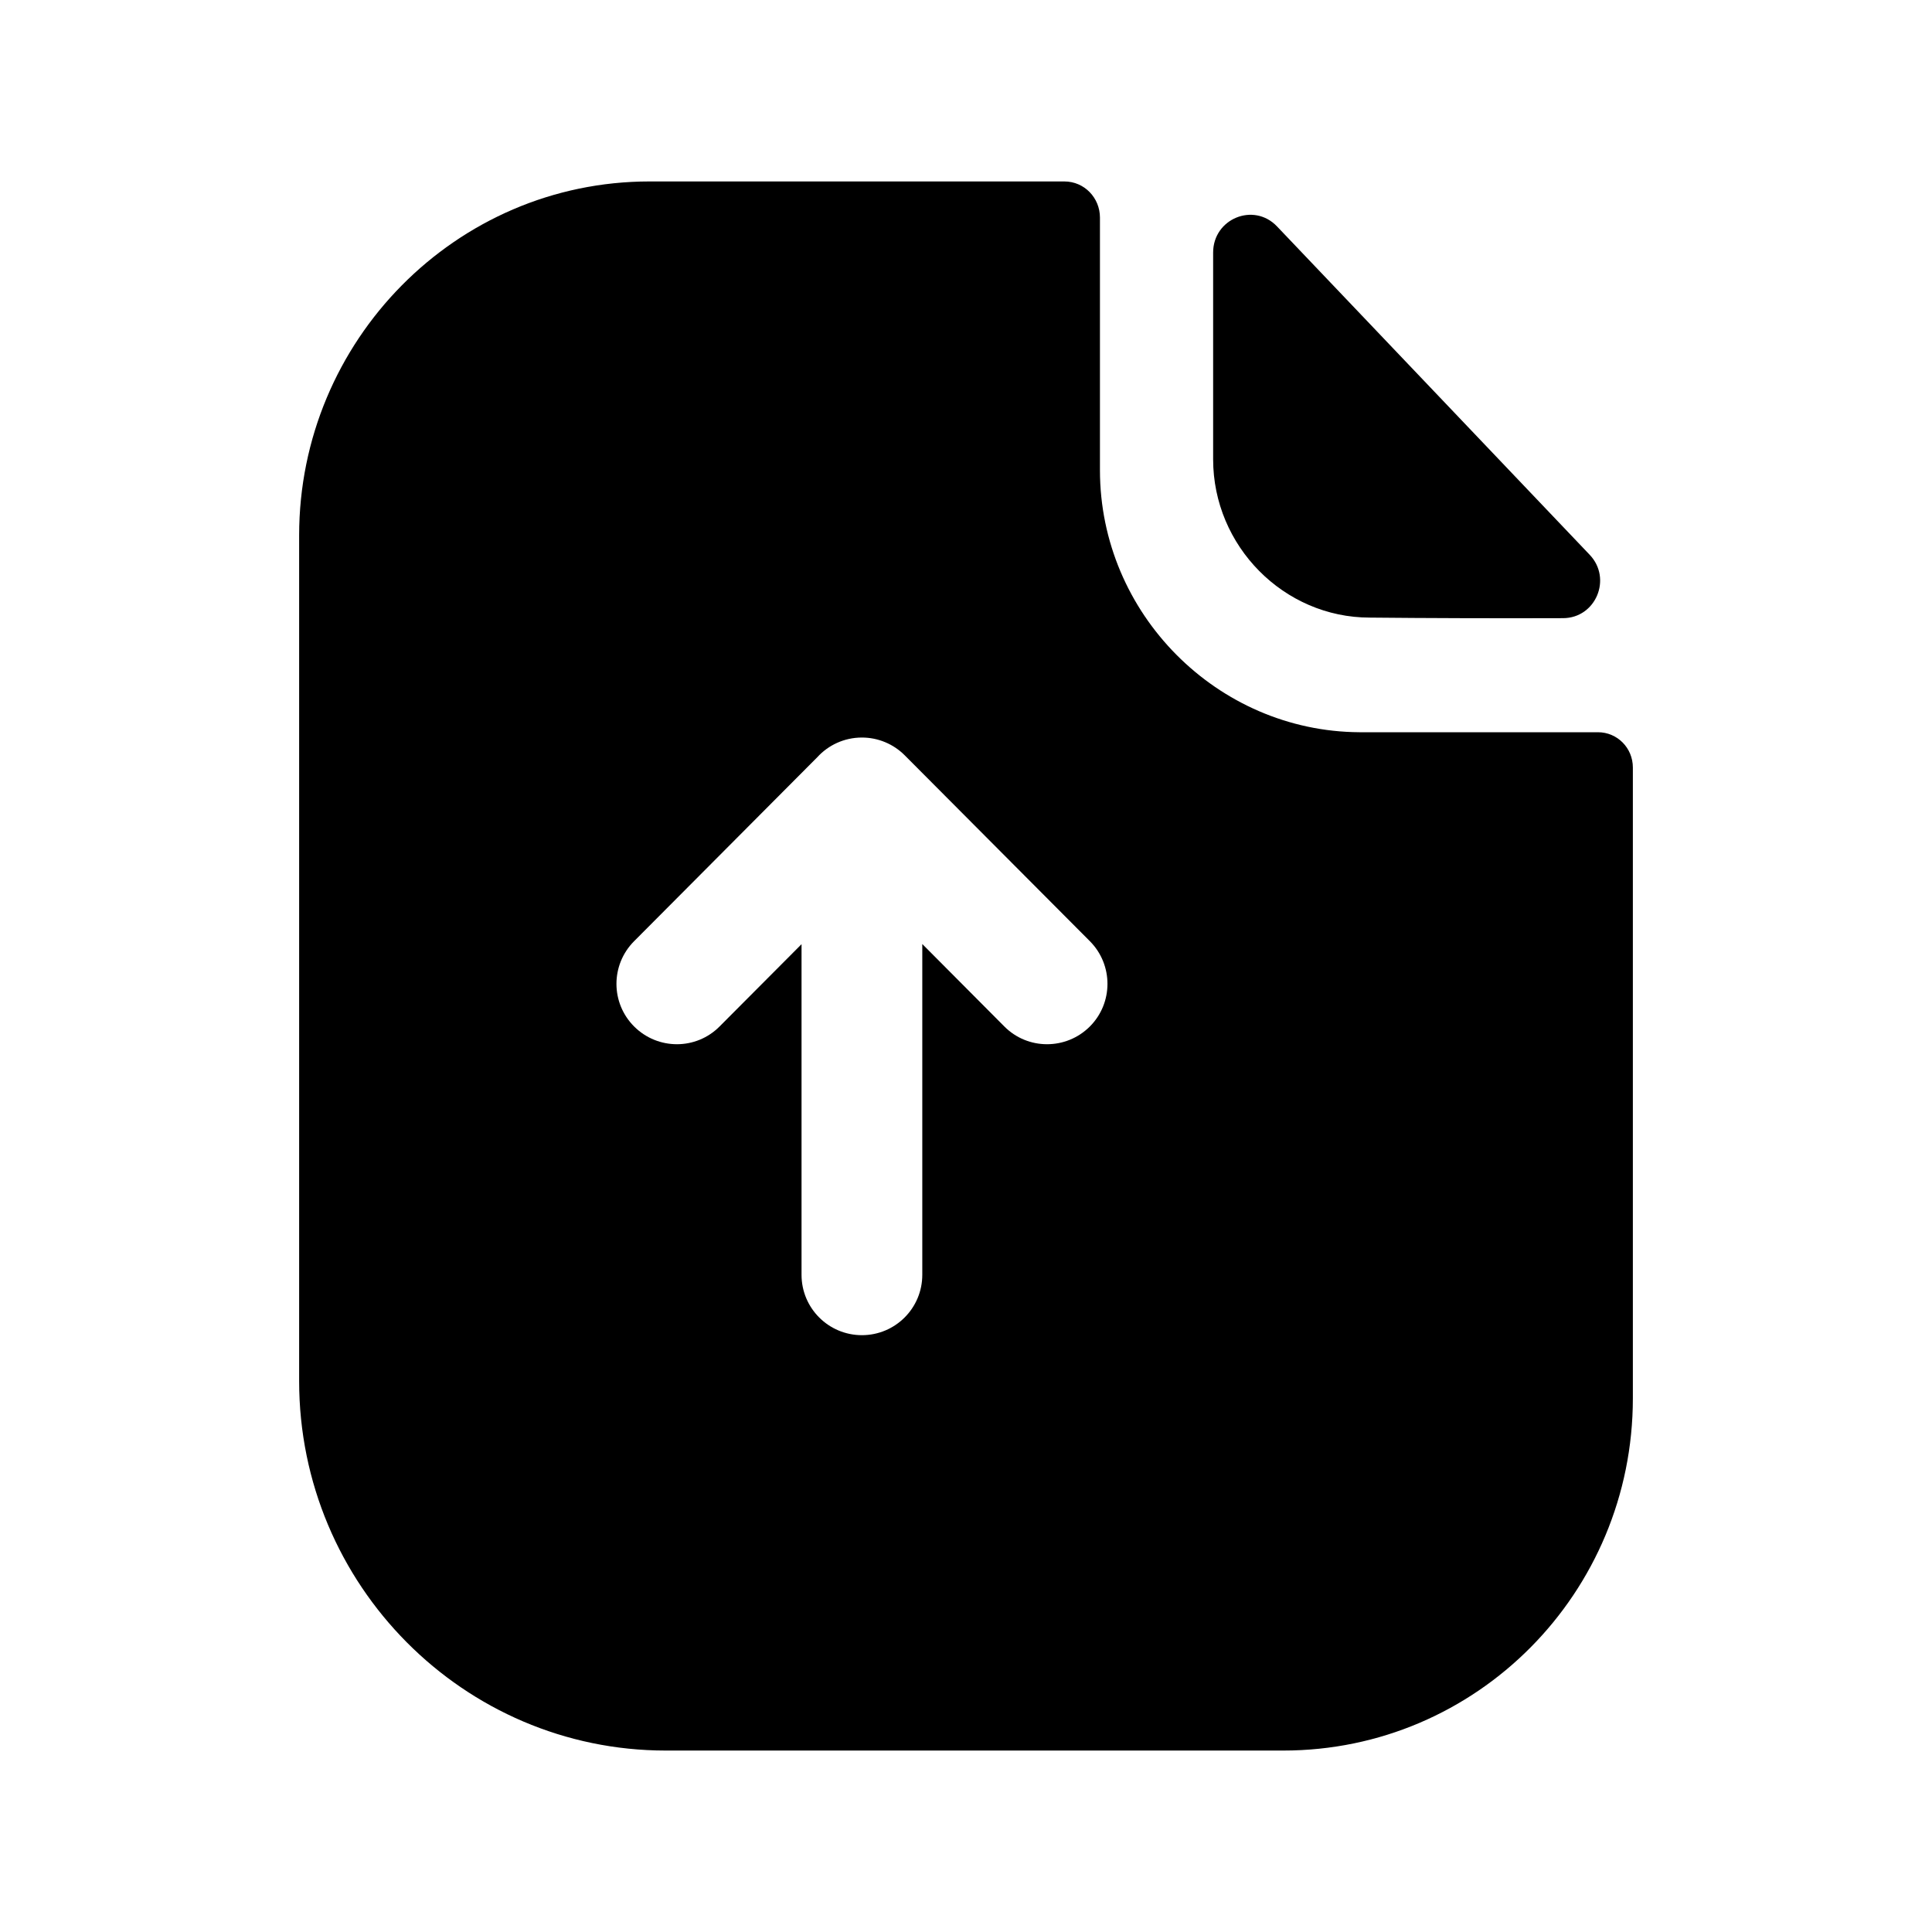 <svg width="24px"  height="24px"  viewBox="0 0 24 24" fill="none" xmlns="http://www.w3.org/2000/svg">
<path fill-rule="evenodd" clip-rule="evenodd" d="M17.016 7.672C17.689 7.679 18.624 7.682 19.417 7.679C19.823 7.678 20.029 7.188 19.748 6.892C19.239 6.358 18.53 5.613 17.818 4.865C17.103 4.114 16.385 3.36 15.863 2.812C15.574 2.509 15.07 2.717 15.07 3.137V5.706C15.07 6.784 15.949 7.672 17.016 7.672Z" fill="#000000" />
<path fill-rule="evenodd" clip-rule="evenodd" d="M13.537 12.753C13.243 13.045 12.768 13.045 12.476 12.751L11.457 11.727V15.836C11.457 16.251 11.121 16.586 10.707 16.586C10.293 16.586 9.957 16.251 9.957 15.836V11.729L8.939 12.751C8.647 13.045 8.173 13.045 7.879 12.753C7.585 12.461 7.584 11.986 7.877 11.692L10.153 9.406C10.29 9.256 10.488 9.162 10.707 9.162H10.708C10.907 9.162 11.099 9.242 11.239 9.383L13.539 11.692C13.831 11.986 13.83 12.461 13.537 12.753ZM19.85 9.096H16.887C15.122 9.086 13.664 7.624 13.664 5.841V2.703C13.664 2.459 13.472 2.254 13.221 2.254H8.068C5.665 2.254 3.716 4.233 3.716 6.65V17.156C3.716 19.69 5.762 21.746 8.271 21.746H15.942C18.344 21.746 20.284 19.787 20.284 17.37V9.535C20.284 9.291 20.091 9.096 19.85 9.096Z" fill="#000000" />
</svg>